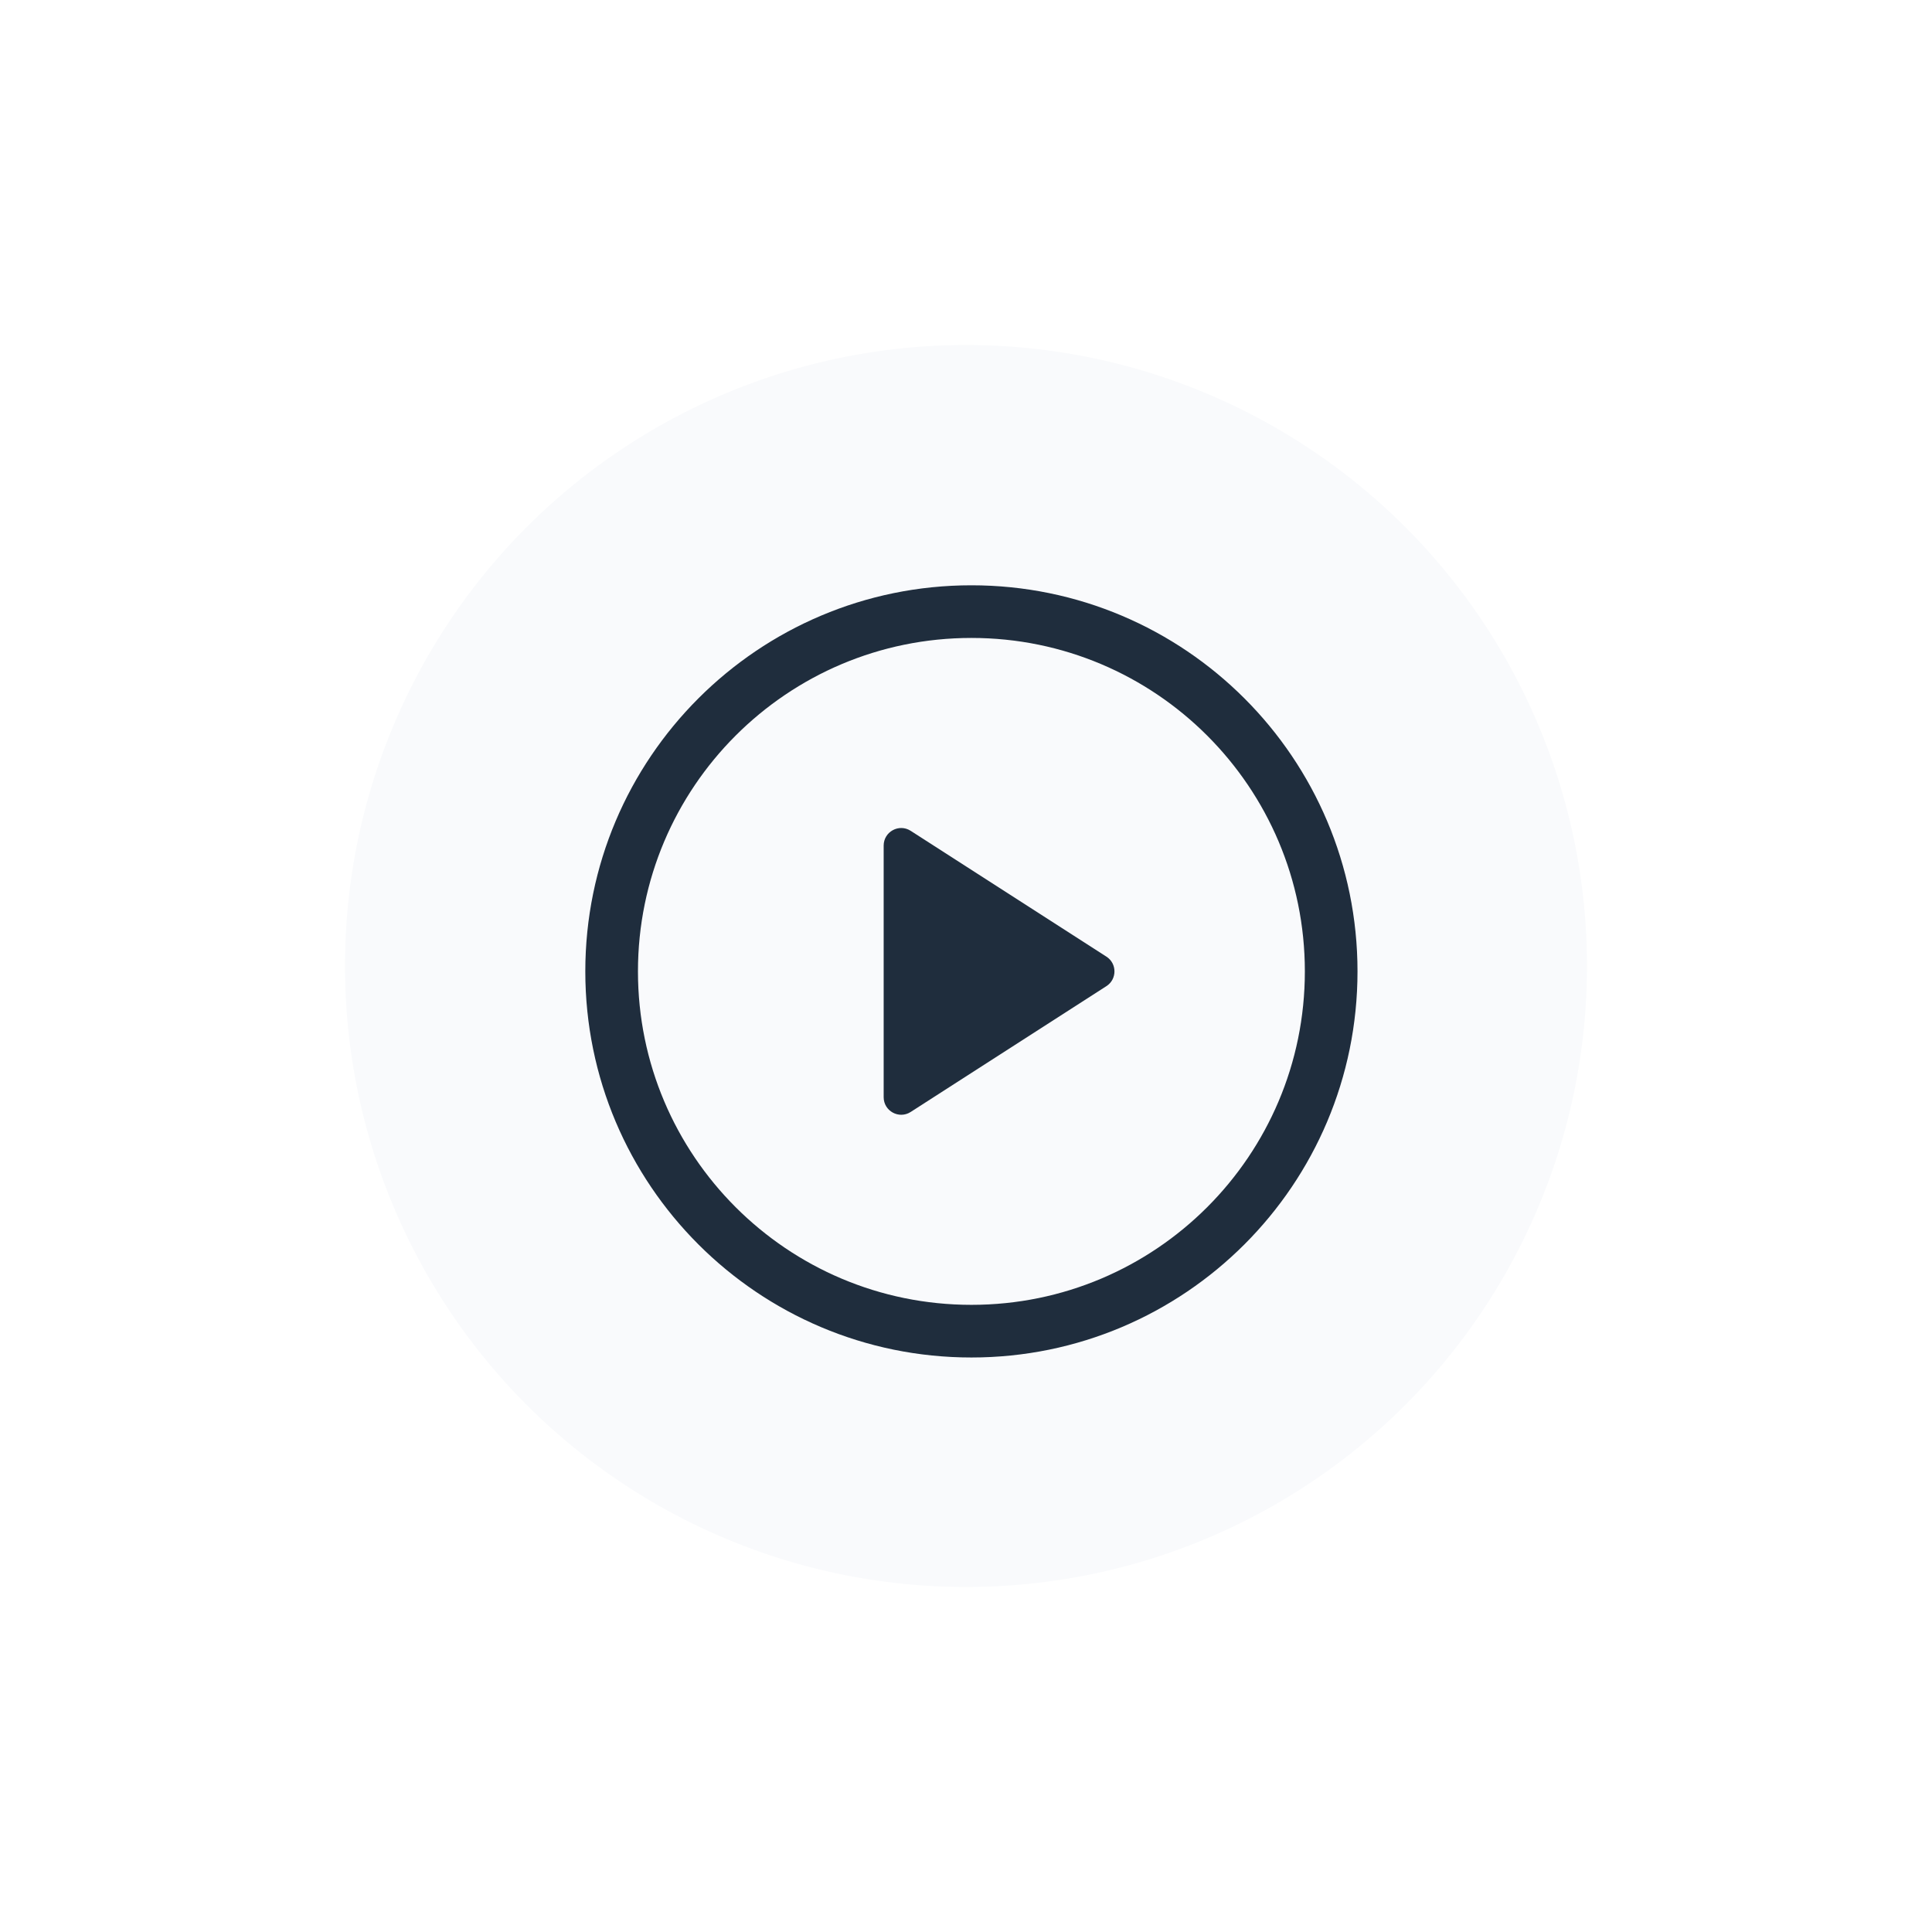 <svg xmlns="http://www.w3.org/2000/svg" width="112" height="112" fill="none" viewBox="0 0 112 112"><g filter="url(#filter0_d)"><circle cx="56" cy="56" r="36" fill="#F9FAFC"/></g><path fill="#1F2D3D" d="M51.227 63.605V49.02C51.227 48.215 52.117 47.728 52.794 48.164L64.139 55.457C64.762 55.857 64.762 56.768 64.139 57.168L52.794 64.461C52.117 64.897 51.227 64.41 51.227 63.605Z"/><path fill="#1F2D3D" fill-rule="evenodd" d="M56.314 36.982C45.638 36.982 36.983 45.637 36.983 56.312C36.983 66.988 45.638 75.643 56.314 75.643C66.99 75.643 75.644 66.988 75.644 56.312C75.644 45.637 66.99 36.982 56.314 36.982ZM33.931 56.312C33.931 43.951 43.952 33.93 56.314 33.93C68.675 33.93 78.696 43.951 78.696 56.312C78.696 68.674 68.675 78.695 56.314 78.695C43.952 78.695 33.931 68.674 33.931 56.312Z" clip-rule="evenodd"/><defs><filter id="filter0_d" width="112" height="112" x="0" y="0" color-interpolation-filters="sRGB" filterUnits="userSpaceOnUse"><feFlood flood-opacity="0" result="BackgroundImageFix"/><feColorMatrix in="SourceAlpha" type="matrix" values="0 0 0 0 0 0 0 0 0 0 0 0 0 0 0 0 0 0 127 0"/><feOffset/><feGaussianBlur stdDeviation="10"/><feColorMatrix type="matrix" values="0 0 0 0 0 0 0 0 0 0 0 0 0 0 0 0 0 0 0.15 0"/><feBlend in2="BackgroundImageFix" mode="normal" result="effect1_dropShadow"/><feBlend in="SourceGraphic" in2="effect1_dropShadow" mode="normal" result="shape"/></filter></defs></svg>
